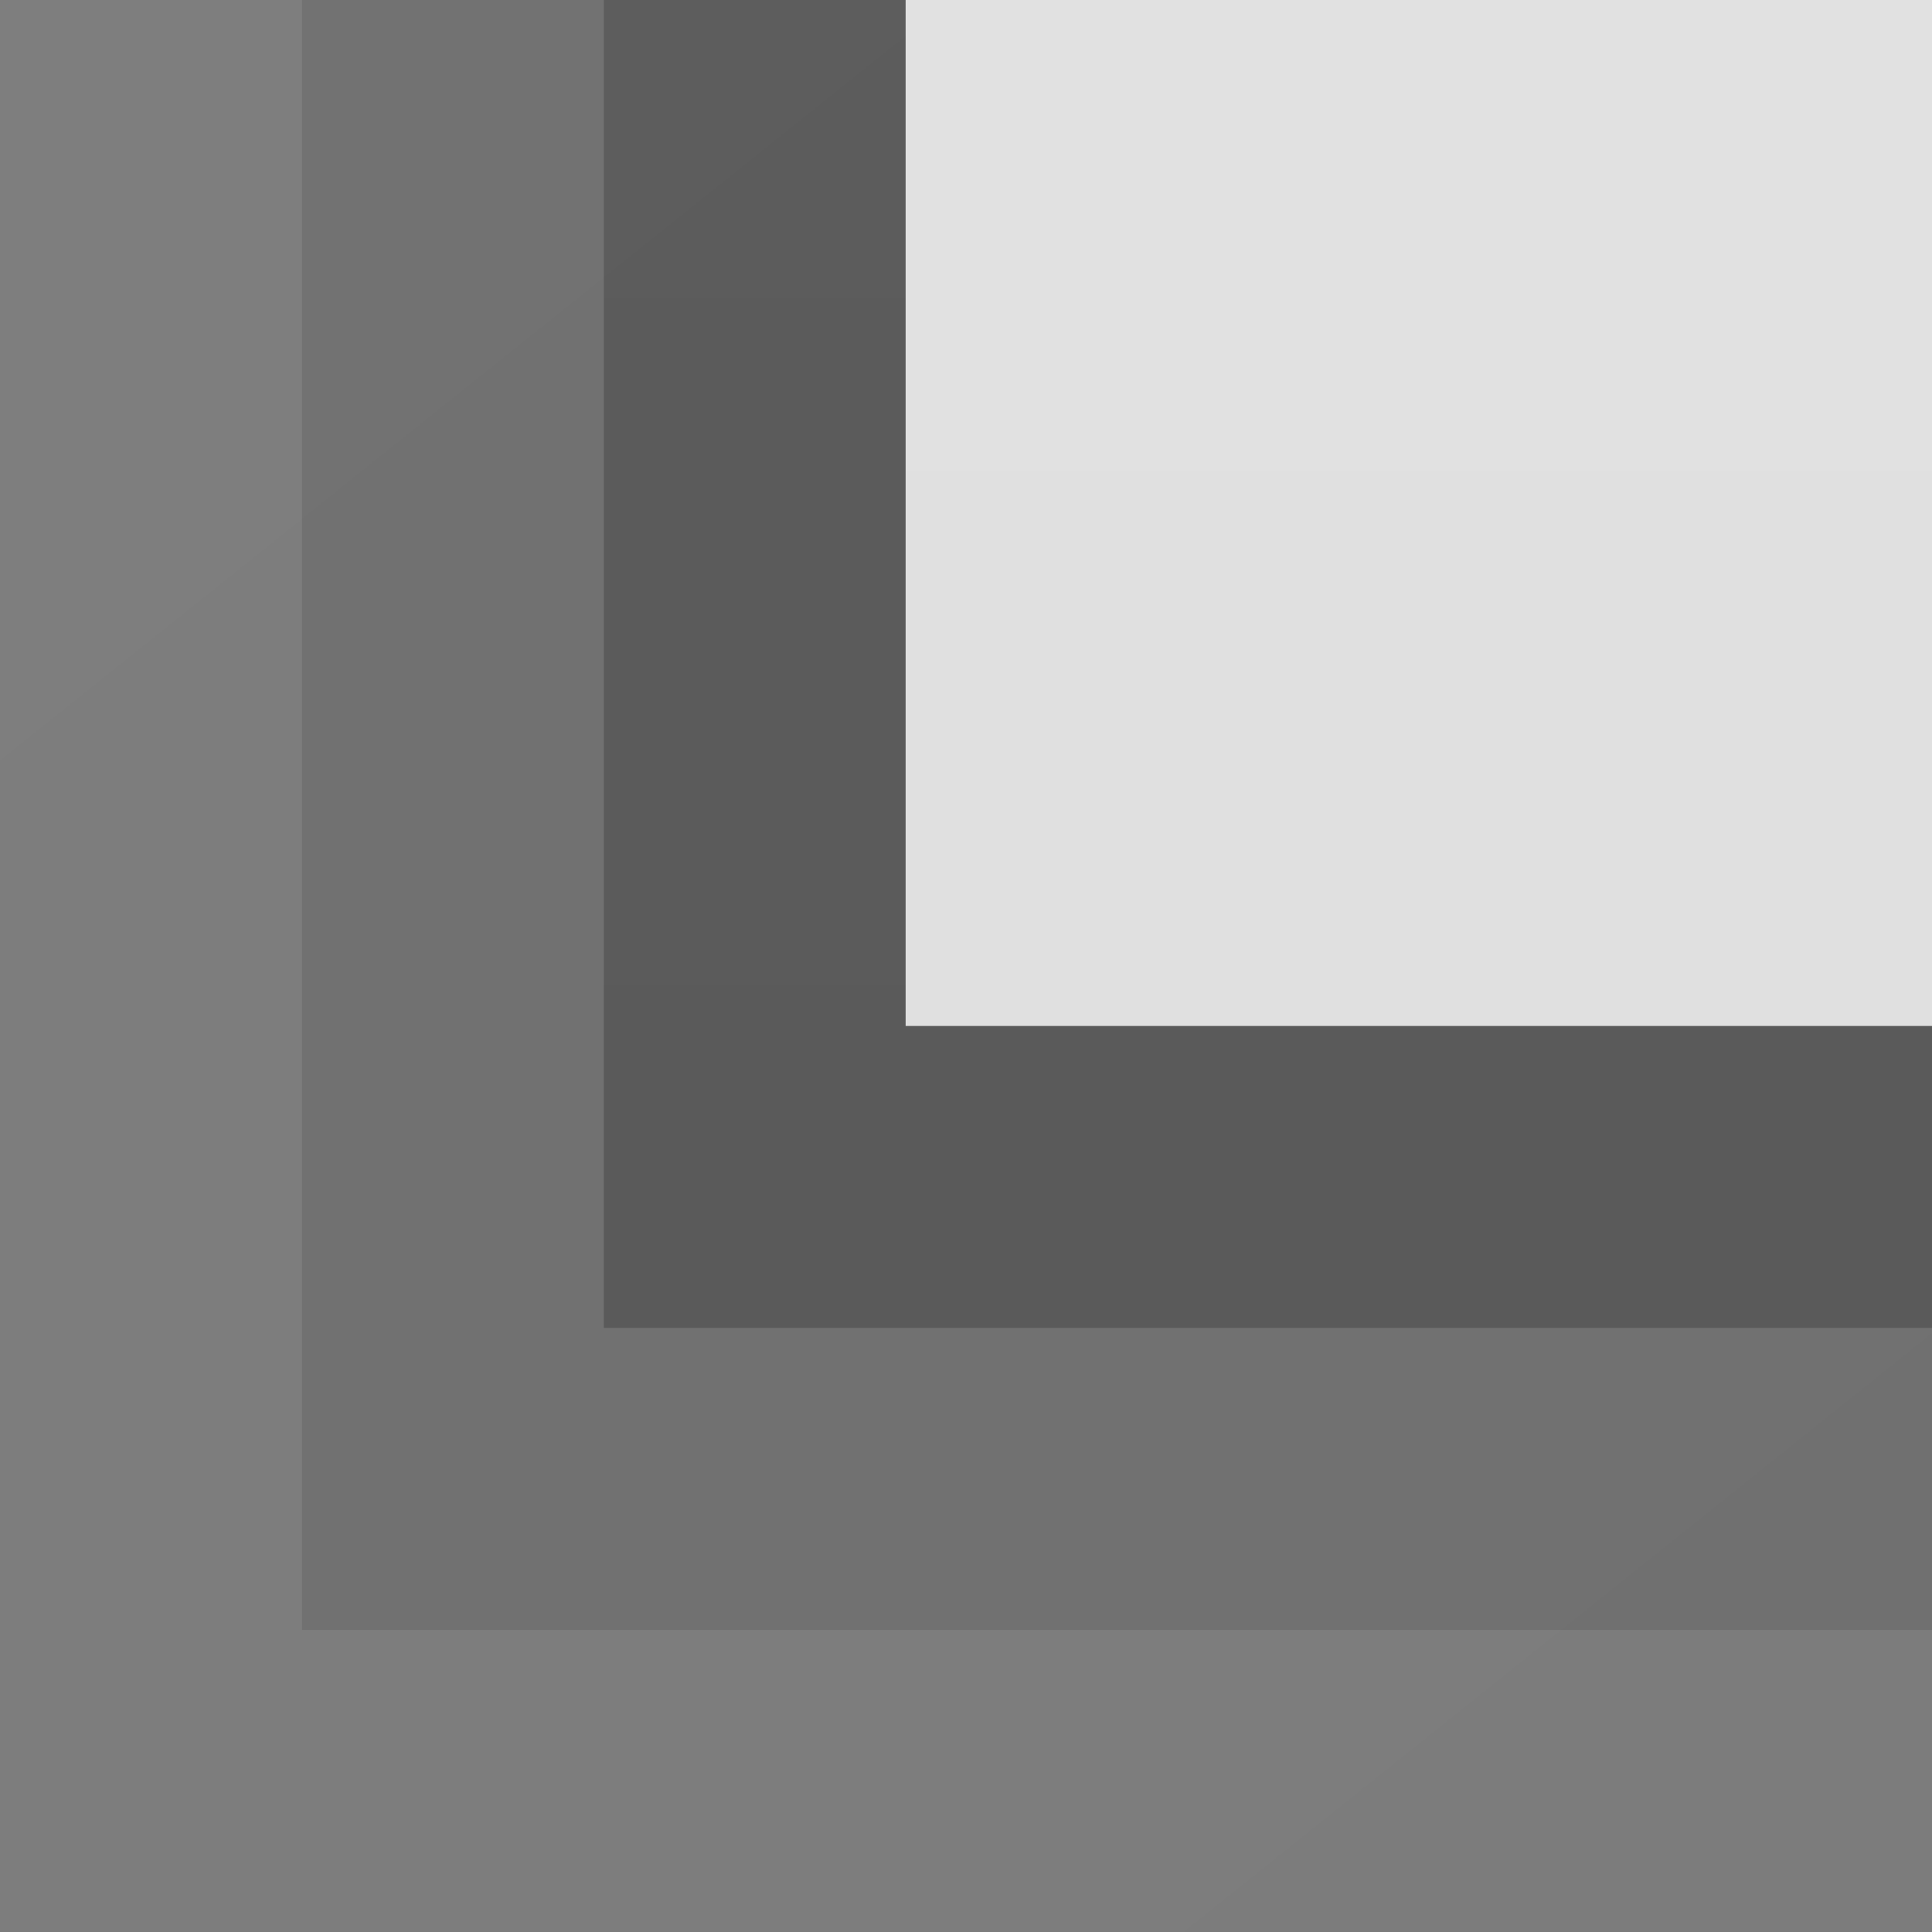<?xml version="1.0" encoding="UTF-8"?>
<svg xmlns="http://www.w3.org/2000/svg" xmlns:xlink="http://www.w3.org/1999/xlink" contentScriptType="text/ecmascript" width="45.354" baseProfile="tiny" zoomAndPan="magnify" contentStyleType="text/css" viewBox="-12.996 -11.358 45.354 45.354" height="45.354" preserveAspectRatio="xMidYMid meet" version="1.1">
    <rect x="-12.996" y="-11.358" width="45.354" height="45.354" fill="#808080" stroke="none"/>
    <g>
        <linearGradient x1="-412.265" y1="-496.982" x2="268.05" gradientUnits="userSpaceOnUse" y2="353.412" xlink:type="simple" xlink:actuate="onLoad" id="XMLID_7_" xlink:show="other">
            <stop stop-color="#ffffff" offset="0"/>
            <stop stop-color="#000000" offset="1"/>
        </linearGradient>
        <polygon fill="url(#XMLID_7_)" fill-opacity="0.11" stroke-opacity="0.11" points="32.358,26.905 -5.906,26.905 -5.906,-11.358 -12.996,-11.358    -12.996,33.995 32.358,33.995  "/>
        <linearGradient x1="-406.645" y1="-501.478" x2="273.67" gradientUnits="userSpaceOnUse" y2="348.916" xlink:type="simple" xlink:actuate="onLoad" id="XMLID_8_" xlink:show="other">
            <stop stop-color="#ffffff" offset="0"/>
            <stop stop-color="#000000" offset="1"/>
        </linearGradient>
        <polygon fill="url(#XMLID_8_)" fill-opacity="0.11" stroke-opacity="0.11" points="1.179,19.815 1.179,-11.358 -5.906,-11.358 -5.906,26.905 32.358,26.905    32.358,19.815  "/>
        <polygon fill-opacity="0.1" stroke-opacity="0.1" points="1.179,19.815 1.179,-11.358 -5.906,-11.358 -5.906,26.905 32.358,26.905 32.358,19.815  "/>
        <linearGradient x1="-401.026" y1="-505.973" x2="279.288" gradientUnits="userSpaceOnUse" y2="344.42" xlink:type="simple" xlink:actuate="onLoad" id="XMLID_9_" xlink:show="other">
            <stop stop-color="#ffffff" offset="0"/>
            <stop stop-color="#000000" offset="1"/>
        </linearGradient>
        <polygon fill="url(#XMLID_9_)" fill-opacity="0.11" stroke-opacity="0.11" points="8.264,12.726 8.264,-11.358 1.179,-11.358 1.179,19.815 32.358,19.815    32.358,12.726  "/>
        <polygon fill-opacity="0.1" stroke-opacity="0.1" points="8.264,12.726 8.264,-11.358 1.179,-11.358 1.179,19.815 32.358,19.815 32.358,12.726  "/>
        <linearGradient x1="16.769" y1="-802.216" x2="16.768" gradientUnits="userSpaceOnUse" y2="19.815" xlink:type="simple" xlink:actuate="onLoad" id="XMLID_10_" xlink:show="other">
            <stop stop-color="#ffffff" offset="0"/>
            <stop stop-color="#000000" offset="1"/>
        </linearGradient>
        <polygon fill="url(#XMLID_10_)" fill-opacity="0.2" stroke-opacity="0.2" points="8.264,12.726 8.264,-11.358 1.179,-11.358 1.179,19.815 32.358,19.815    32.358,12.726  "/>
        <linearGradient x1="-391.263" y1="-513.784" x2="289.052" gradientUnits="userSpaceOnUse" y2="336.61" xlink:type="simple" xlink:actuate="onLoad" id="XMLID_11_" xlink:show="other">
            <stop stop-color="#ffffff" offset="0"/>
            <stop stop-color="#000000" offset="1"/>
        </linearGradient>
        <rect x="8.264" y="-11.358" fill-opacity="0.11" fill="url(#XMLID_11_)" width="24.095" height="24.084" stroke-opacity="0.11"/>
        <rect x="8.264" y="-11.358" fill-opacity="0.1" width="24.095" height="24.084" stroke-opacity="0.1"/>
        <linearGradient x1="20.311" y1="-795.127" x2="20.311" gradientUnits="userSpaceOnUse" y2="12.726" xlink:type="simple" xlink:actuate="onLoad" id="XMLID_12_" xlink:show="other">
            <stop stop-color="#ffffff" offset="0"/>
            <stop stop-color="#e0e0e0" offset="1"/>
        </linearGradient>
        <rect x="8.264" width="24.095" fill="url(#XMLID_12_)" y="-11.358" height="24.084"/>
    </g>
</svg>
